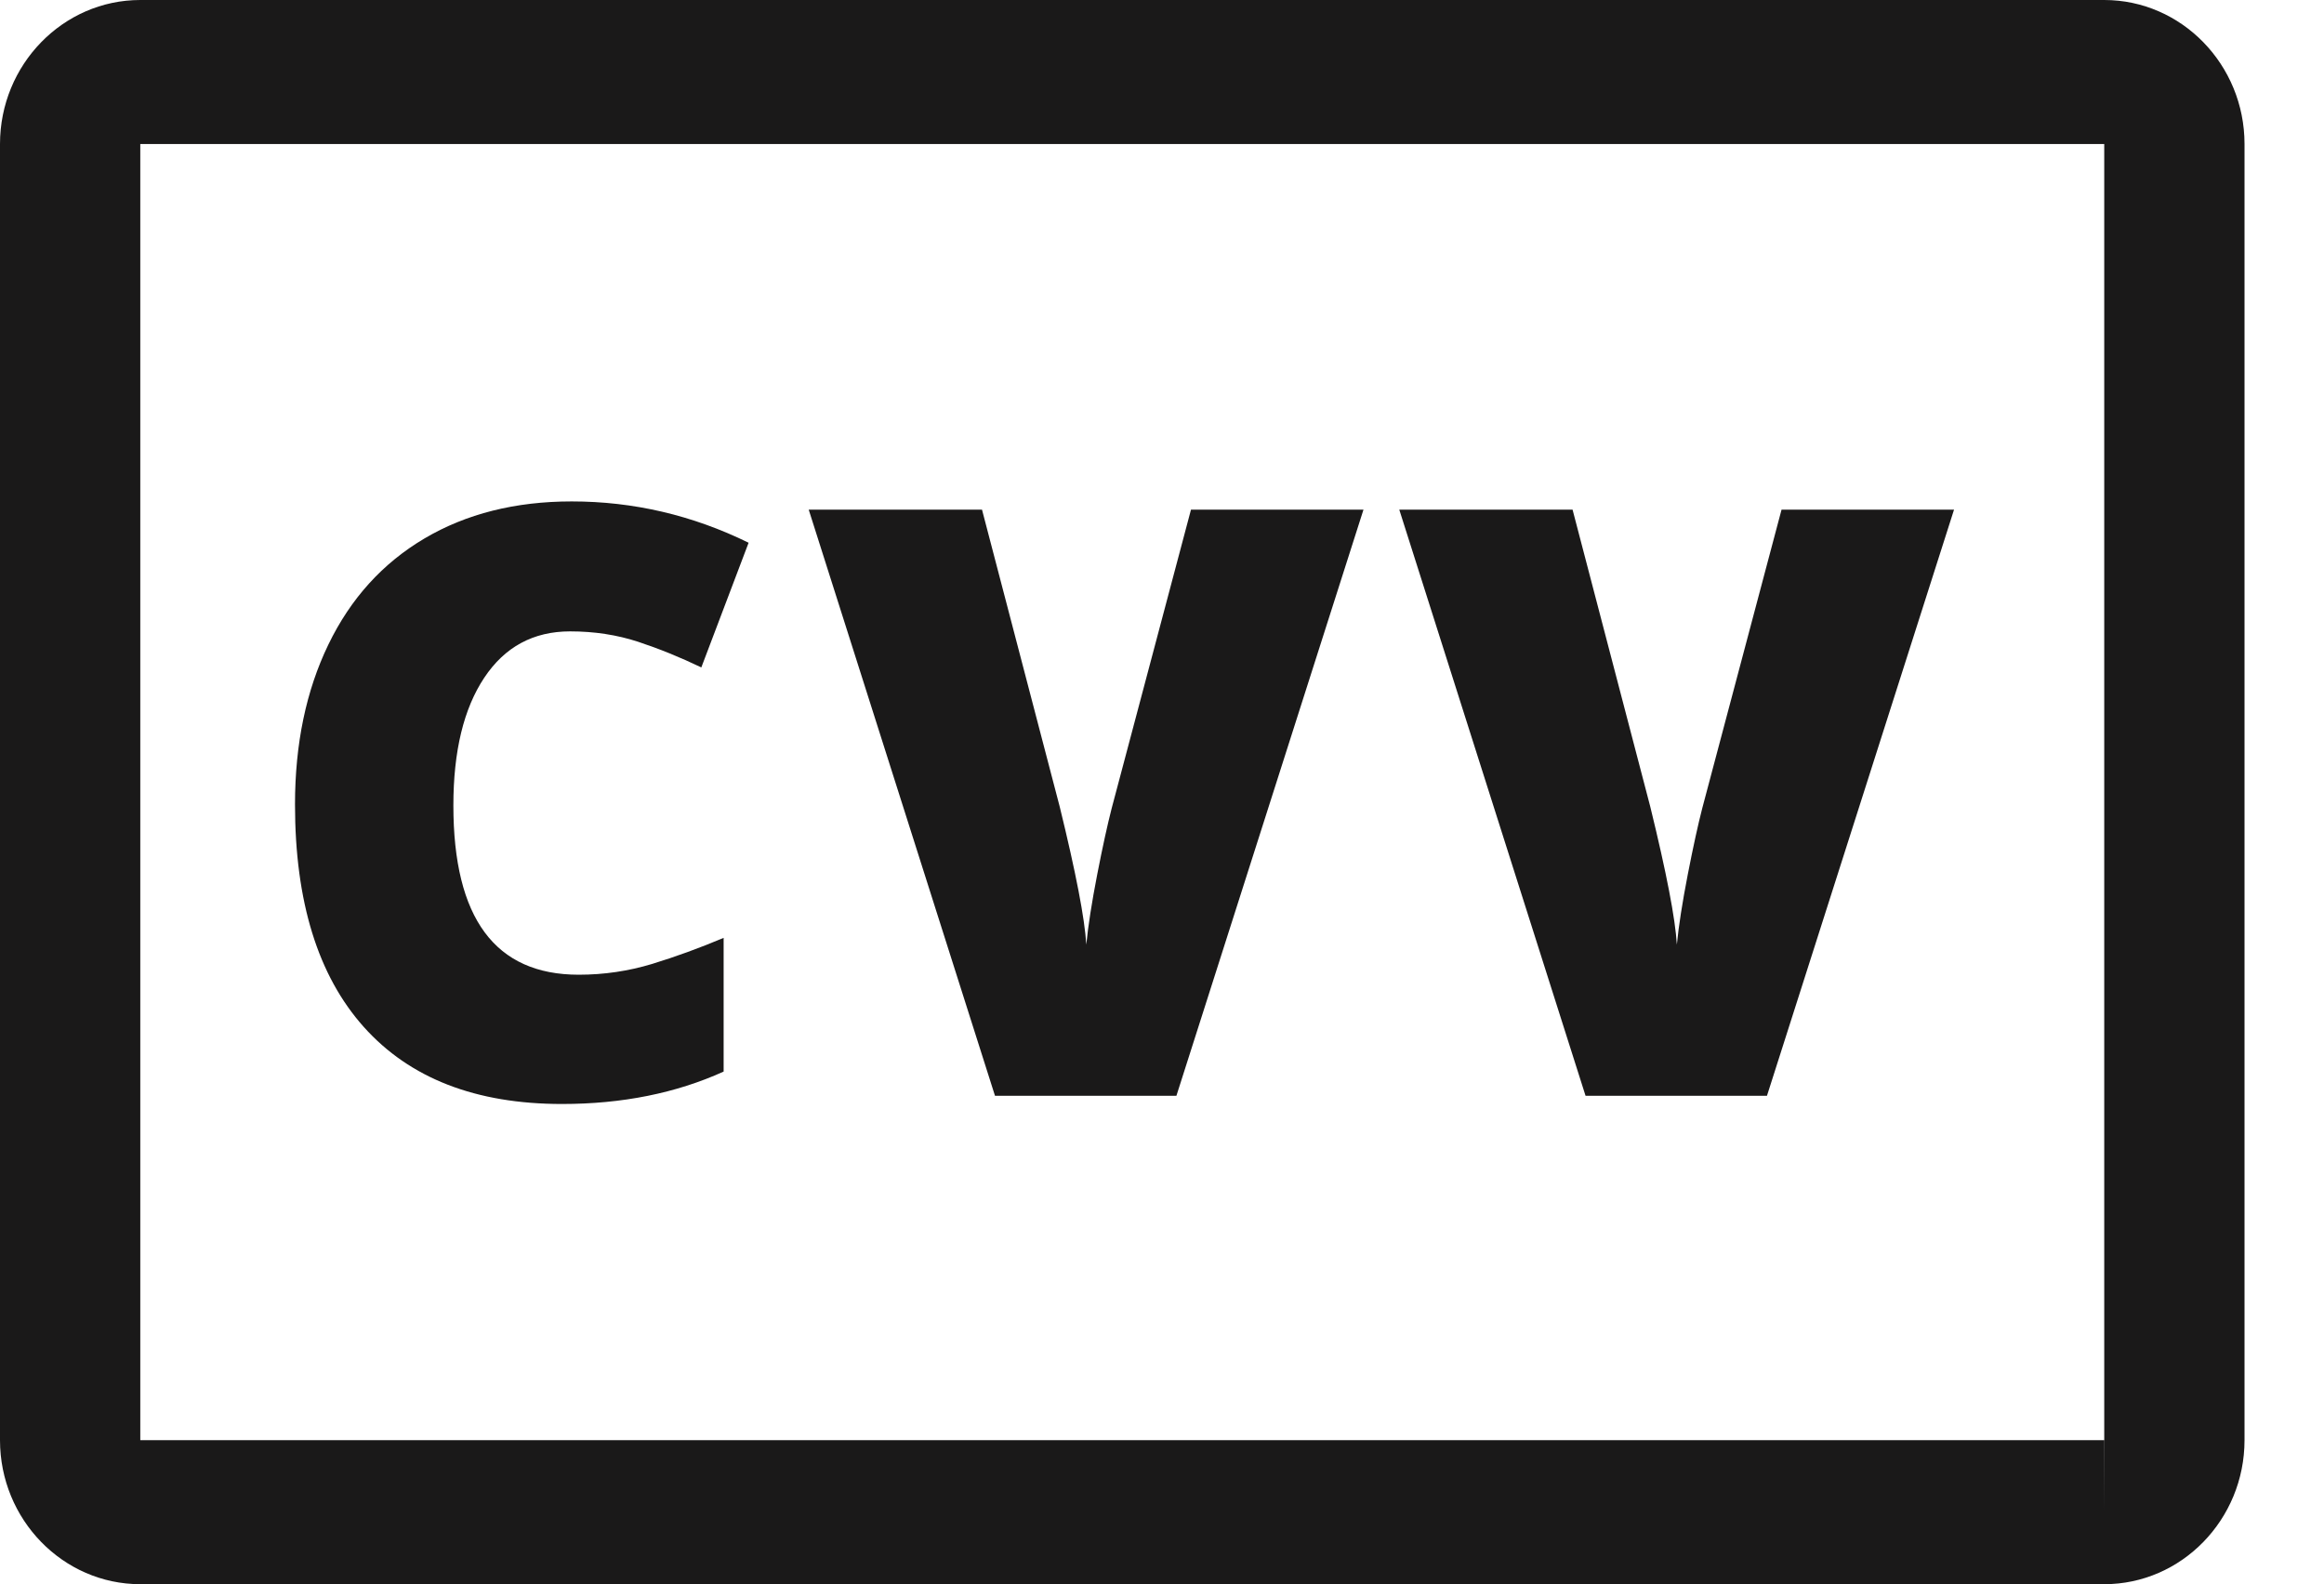 <?xml version="1.0" encoding="UTF-8" standalone="no"?>
<svg version="1.1" xmlns="http://www.w3.org/2000/svg" xmlns:xlink="http://www.w3.org/1999/xlink" width="897.783" height="612.004">
	<path id="dp_path001" fill="#1a1919" stroke="none" stroke-width="0" d="M 812.888,0 L 54.192,0 C 24.333,0 0,24.981 0,55.636 L 0,556.365 C 0,587.021 24.333,612.003 54.192,612.003 L 812.888,612.003 C 842.747,612.003 867.08,587.021 867.08,556.365 L 867.08,55.636 C 867.08,24.981 842.747,0 812.888,0 Z M 812.888,584.184 L 812.888,556.365 L 54.192,556.365 L 54.192,55.636 L 812.888,55.636 L 812.888,556.365 C 812.888,556.365 812.888,556.365 812.943,556.365 Z "/>
	<g id="dp_dp002" transform="matrix(1,0,0,1.027,98.269,423.321)">
		<path id="dp_path003" fill="#1a1919" fill-rule="evenodd" stroke="none" stroke-width="0" d="M 121.976,-174.692 C 107.8,-174.692 96.736,-168.877 88.812,-157.273 C 80.863,-145.645 76.875,-129.616 76.875,-109.215 C 76.875,-66.764 93.032,-45.539 125.295,-45.539 C 135.071,-45.539 144.513,-46.901 153.672,-49.603 C 162.805,-52.331 172.016,-55.597 181.277,-59.405 L 181.277,-9.108 C 162.883,-0.977 142.069,3.088 118.836,3.088 C 85.545,3.088 60.048,-6.56 42.296,-25.856 C 24.544,-45.177 15.693,-73.067 15.693,-109.575 C 15.693,-132.395 19.991,-152.437 28.584,-169.727 C 37.176,-187.041 49.525,-200.316 65.683,-209.629 C 81.815,-218.917 100.776,-223.575 122.593,-223.575 C 146.443,-223.575 169.212,-218.403 190.925,-208.035 L 172.659,-161.133 C 164.529,-164.941 156.373,-168.157 148.244,-170.781 C 140.088,-173.38 131.34,-174.692 121.976,-174.692 Z "/>
		<path id="dp_path004" fill="#1a1919" fill-rule="evenodd" stroke="none" stroke-width="0" d="M 361.821,-220.487 L 428.456,-220.487 L 356.187,0 L 286.104,0 L 214.144,-220.487 L 281.088,-220.487 L 311.112,-108.725 C 317.364,-83.899 320.785,-66.609 321.377,-56.859 C 322.072,-63.883 323.487,-72.681 325.597,-83.255 C 327.707,-93.804 329.584,-102.088 331.18,-108.133 Z "/>
		<path id="dp_path005" fill="#1a1919" fill-rule="evenodd" stroke="none" stroke-width="0" d="M 589.96,-220.487 L 656.595,-220.487 L 584.325,0 L 514.243,0 L 442.283,-220.487 L 509.227,-220.487 L 539.251,-108.725 C 545.503,-83.899 548.924,-66.609 549.516,-56.859 C 550.211,-63.883 551.625,-72.681 553.736,-83.255 C 555.845,-93.804 557.723,-102.088 559.319,-108.133 Z "/>
	</g>
</svg>